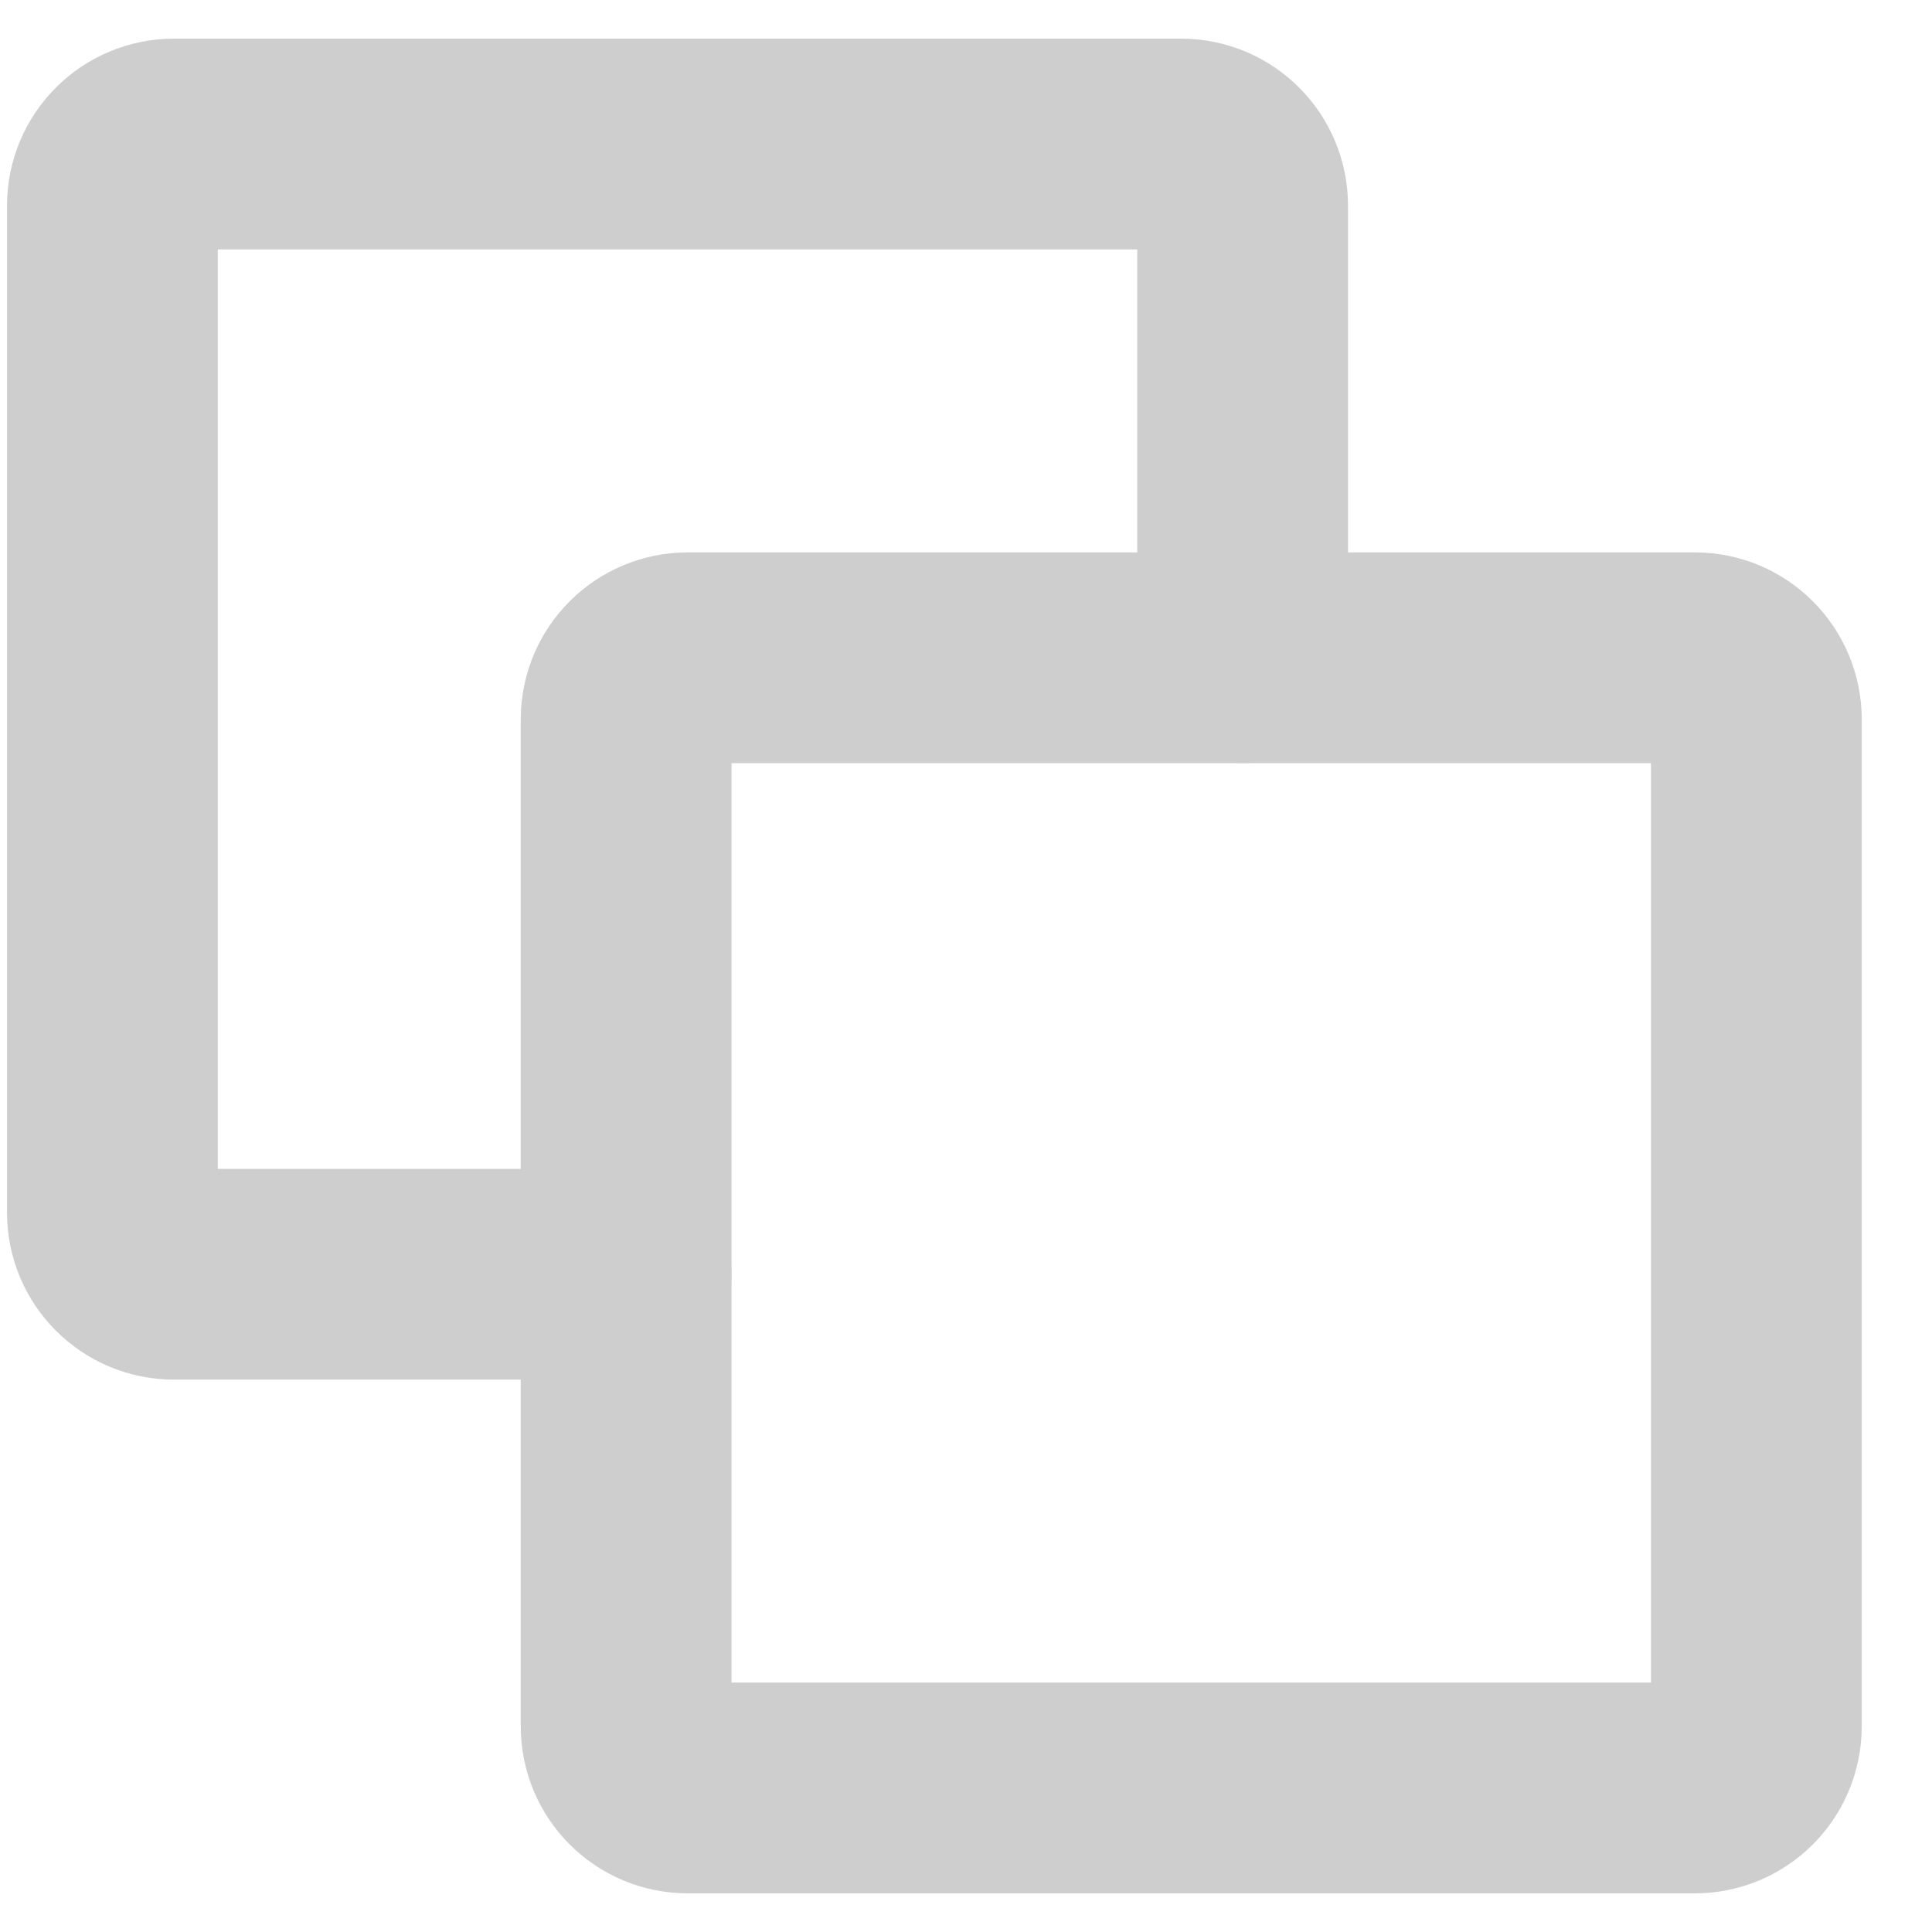 <svg width="11" height="11" viewBox="0 0 11 11" fill="none" xmlns="http://www.w3.org/2000/svg">
<path d="M9.649 10.18H3.916C3.722 10.18 3.565 10.023 3.565 9.829V4.096C3.565 3.902 3.722 3.745 3.916 3.745H9.649C9.843 3.745 10 3.902 10 4.096V9.829C10 10.023 9.843 10.18 9.649 10.18Z" stroke="#CFCECE" stroke-width="1.2" stroke-linecap="round" stroke-linejoin="round"/>
<path d="M7.075 3.745V1.171C7.075 0.977 6.918 0.82 6.724 0.82H0.991C0.797 0.82 0.64 0.977 0.64 1.171V6.904C0.64 7.098 0.797 7.255 0.991 7.255H3.565" stroke="#CFCECE" stroke-width="1.2" stroke-linecap="round" stroke-linejoin="round"/>
</svg>
